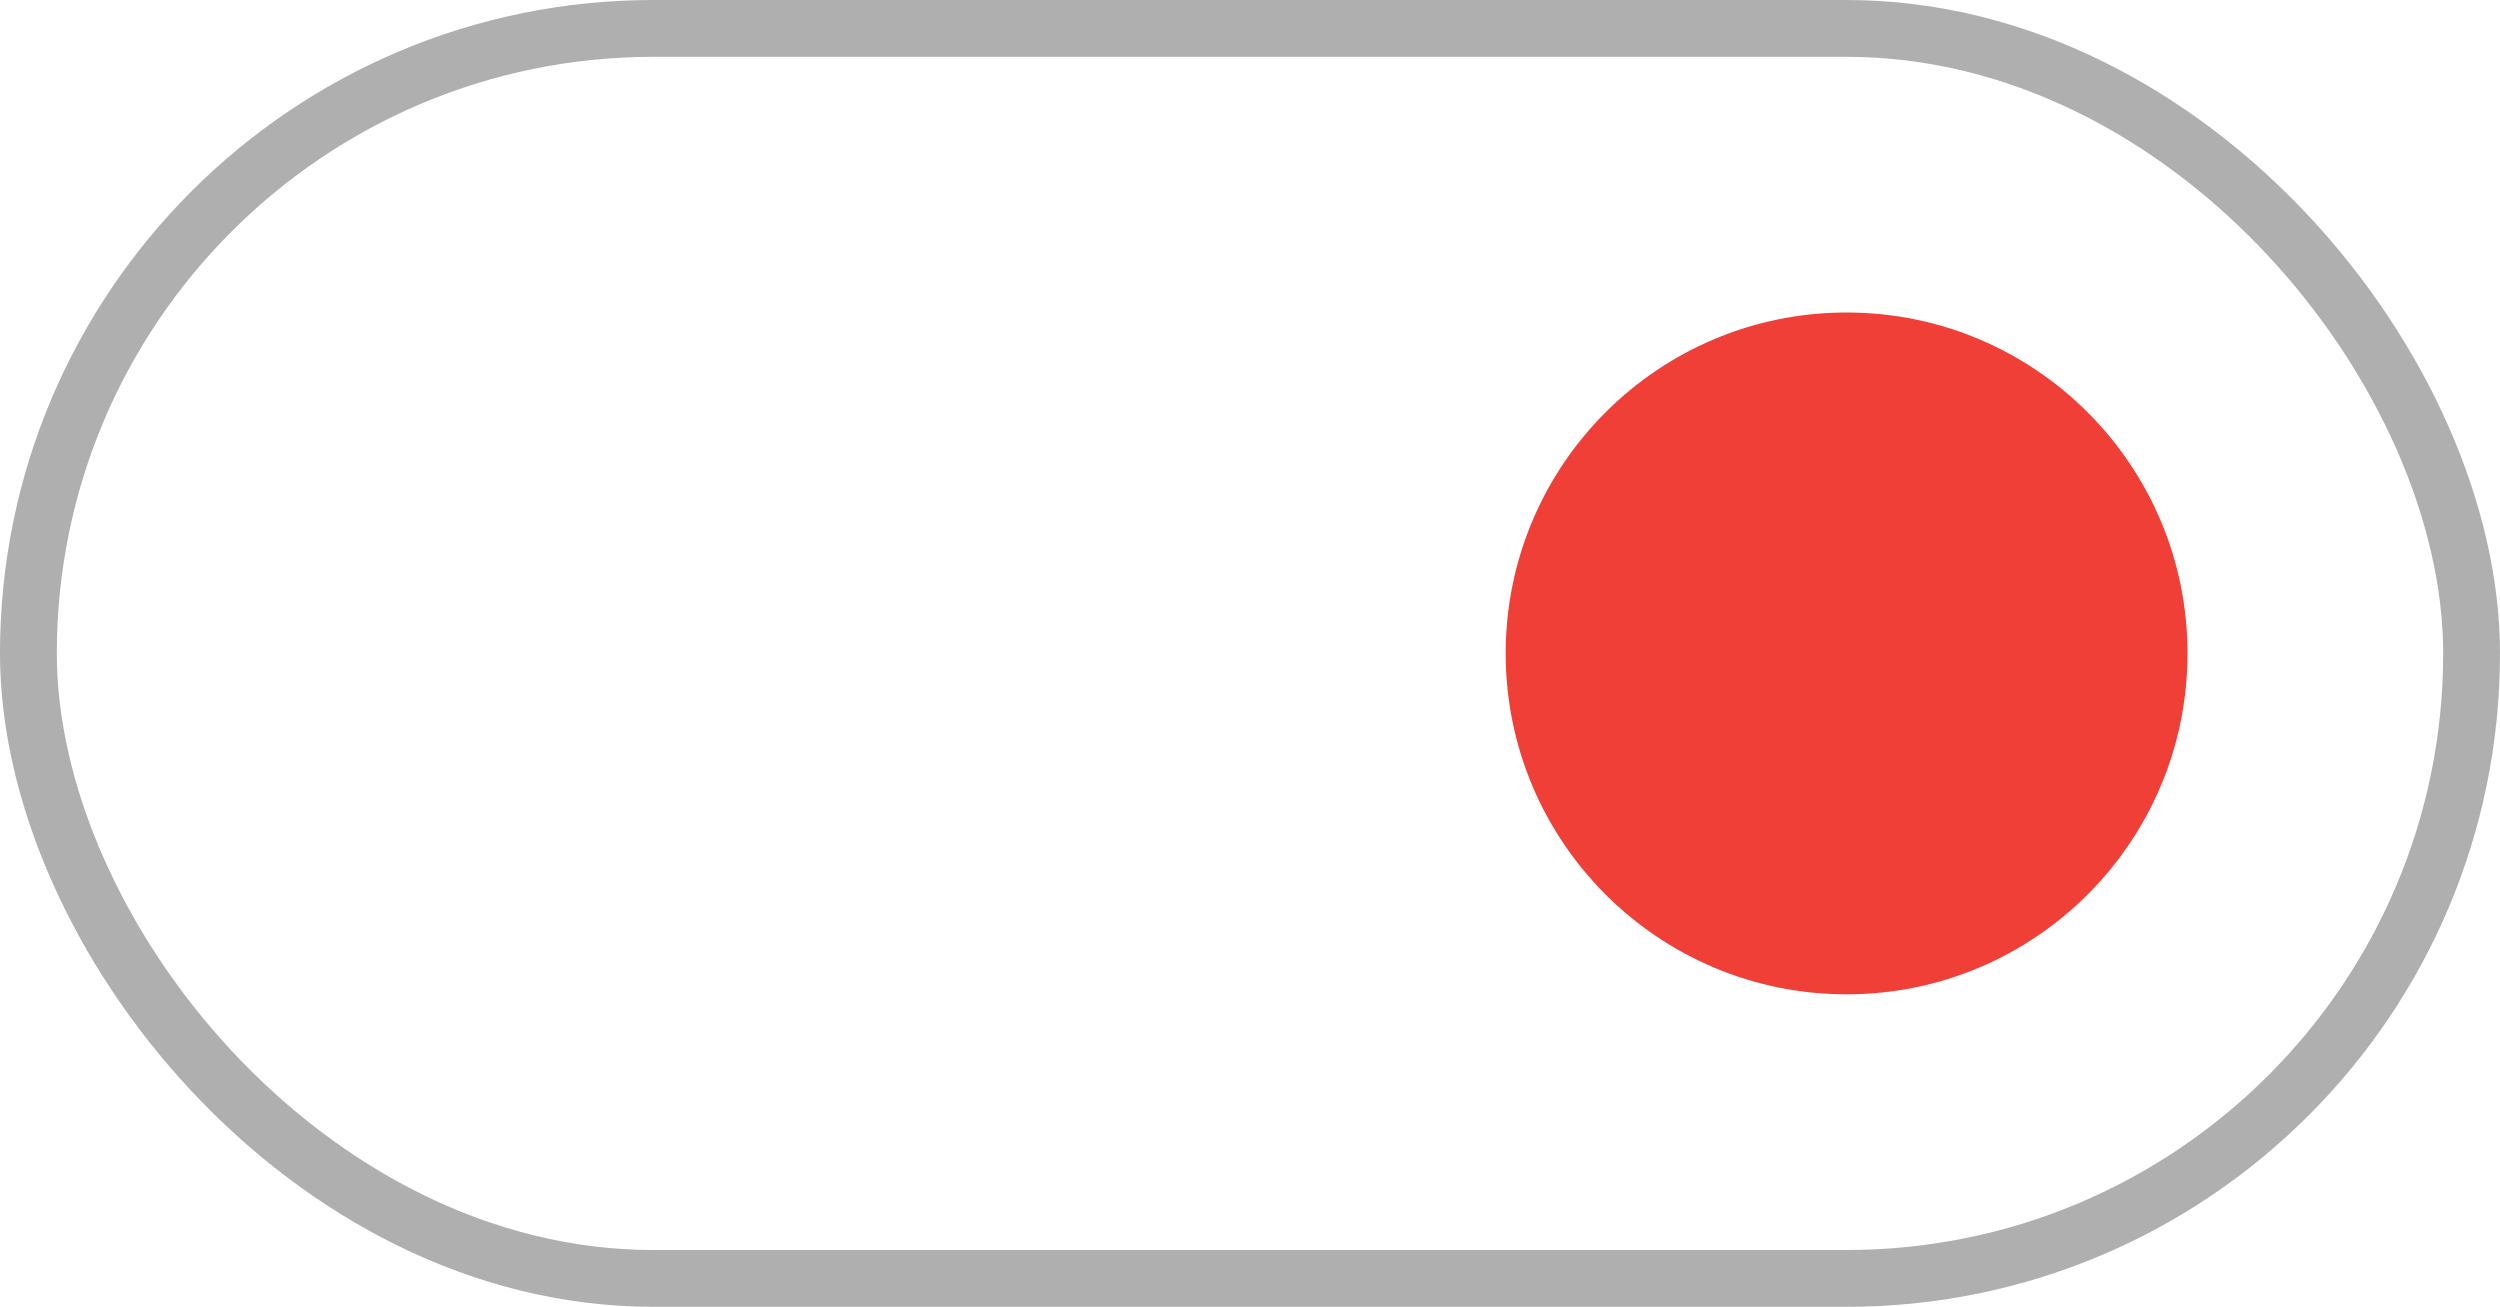 <svg xmlns="http://www.w3.org/2000/svg" width="22" height="11.5" viewBox="0 0 22 11.5"><defs><style>.a{fill:none;stroke:#afafaf;stroke-miterlimit:10;stroke-width:0.5px;}.b{fill:#f03f37;}</style></defs><title>KH_Sprite</title><rect class="a" x="0.25" y="0.25" width="21.5" height="11" rx="5.5" transform="translate(22 11.5) rotate(180)"/><circle class="b" cx="16.25" cy="5.75" r="3"/></svg>